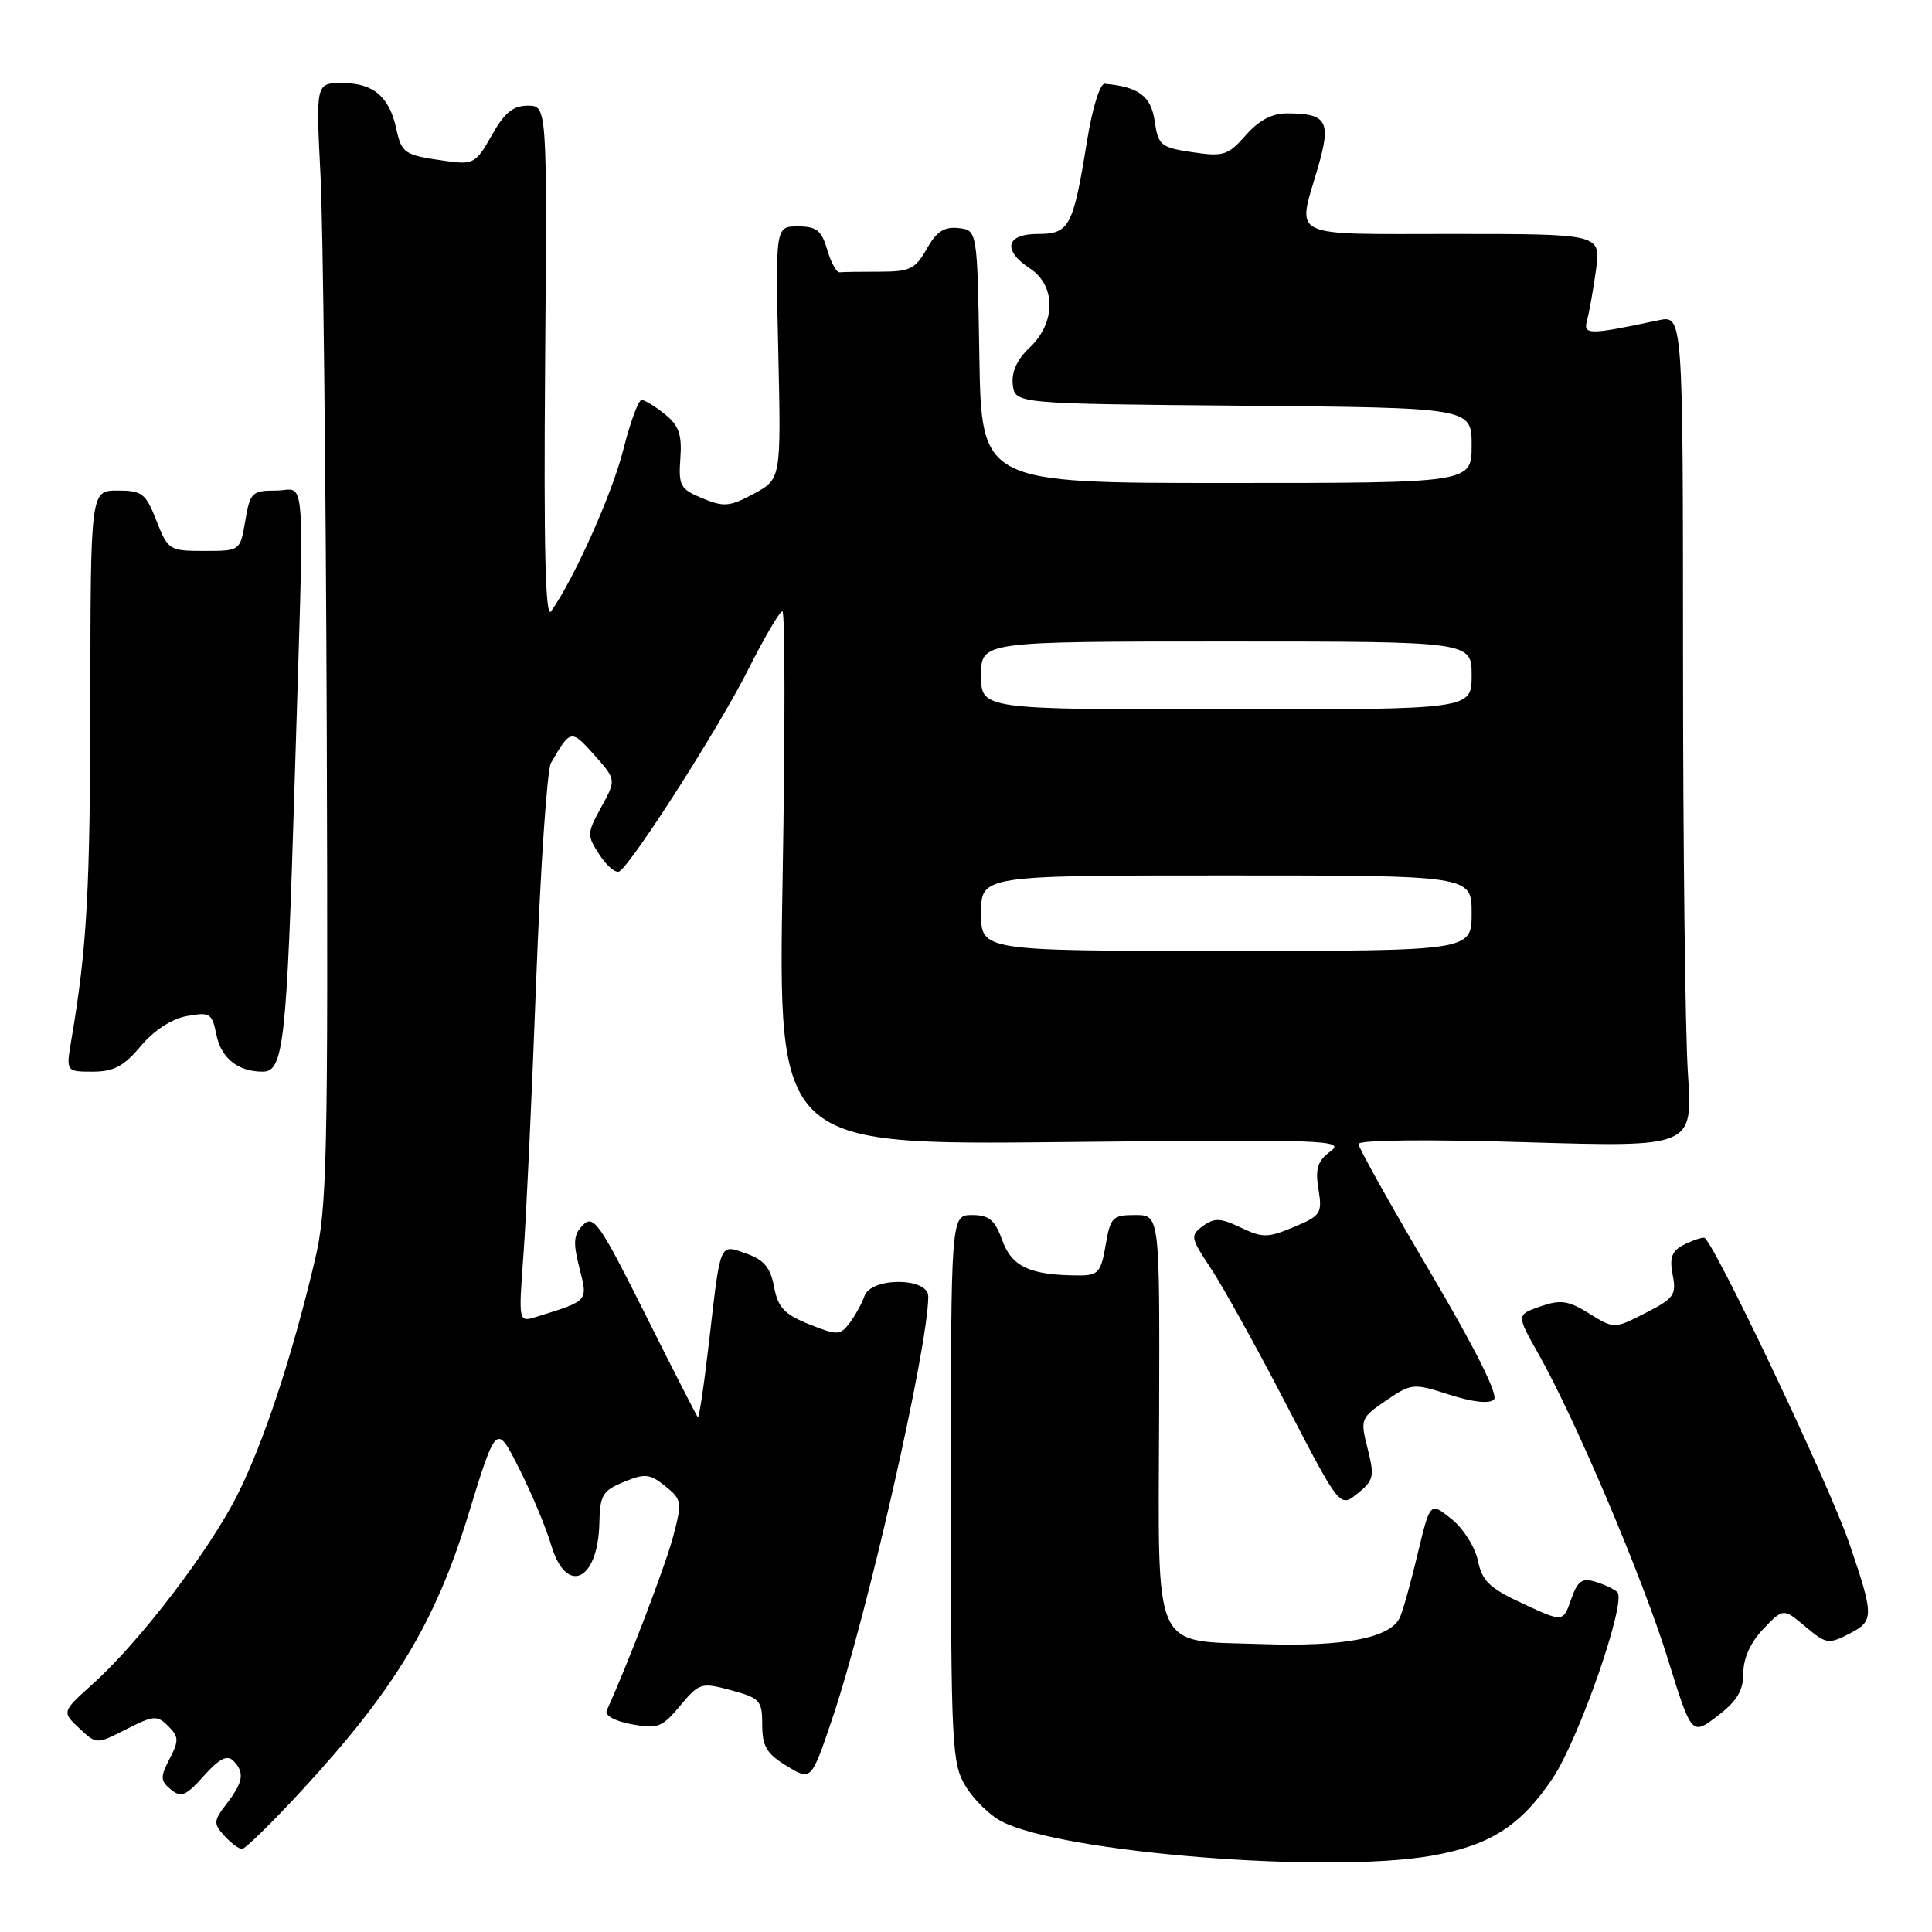 <?xml version="1.0" encoding="UTF-8" standalone="no"?>
<!DOCTYPE svg PUBLIC "-//W3C//DTD SVG 1.1//EN" "http://www.w3.org/Graphics/SVG/1.1/DTD/svg11.dtd" >
<svg xmlns="http://www.w3.org/2000/svg" xmlns:xlink="http://www.w3.org/1999/xlink" version="1.1" viewBox="0 0 256 256">
 <g >
 <path fill="currentColor"
d=" M 189.67 245.90 C 197.41 244.55 201.50 241.94 205.73 235.64 C 209.24 230.41 215.58 212.14 214.30 210.96 C 213.86 210.55 212.54 209.93 211.36 209.58 C 209.62 209.05 209.02 209.50 208.17 211.95 C 207.12 214.96 207.12 214.96 201.81 212.50 C 197.38 210.45 196.39 209.51 195.83 206.79 C 195.46 205.00 193.89 202.52 192.33 201.27 C 189.50 199.01 189.50 199.01 187.88 205.76 C 187.00 209.47 185.94 213.28 185.53 214.24 C 184.36 217.02 178.21 218.23 167.23 217.85 C 152.49 217.34 153.48 219.55 153.59 187.46 C 153.67 161.00 153.67 161.00 150.43 161.00 C 147.41 161.00 147.13 161.29 146.50 165.00 C 145.90 168.55 145.51 169.00 143.04 169.00 C 136.57 169.00 134.08 167.88 132.82 164.38 C 131.83 161.64 131.07 161.00 128.80 161.00 C 126.00 161.00 126.00 161.00 126.00 197.25 C 126.01 231.44 126.12 233.68 127.96 236.70 C 129.03 238.46 131.17 240.56 132.72 241.35 C 140.73 245.50 175.88 248.30 189.67 245.90 Z  M 39.98 237.25 C 52.23 223.98 57.66 215.01 61.99 200.91 C 65.77 188.60 65.77 188.60 68.77 194.55 C 70.42 197.82 72.35 202.41 73.04 204.75 C 75.05 211.47 79.26 209.50 79.42 201.77 C 79.49 198.12 79.86 197.51 82.67 196.36 C 85.47 195.21 86.12 195.28 88.16 196.93 C 90.36 198.71 90.41 199.02 89.18 203.65 C 88.15 207.53 83.13 220.66 80.40 226.63 C 80.09 227.30 81.40 228.04 83.68 228.47 C 87.13 229.12 87.73 228.89 90.12 226.02 C 92.67 222.97 92.91 222.90 96.88 223.97 C 100.70 225.00 101.00 225.33 101.00 228.55 C 101.00 231.40 101.59 232.39 104.25 234.00 C 107.49 235.98 107.49 235.98 110.28 227.74 C 114.91 214.02 123.00 178.45 123.00 171.78 C 123.00 169.24 115.40 169.21 114.54 171.75 C 114.21 172.71 113.33 174.30 112.59 175.29 C 111.31 176.96 110.97 176.97 107.21 175.47 C 103.93 174.15 103.08 173.25 102.57 170.52 C 102.09 167.96 101.23 166.93 98.93 166.12 C 95.28 164.85 95.51 164.33 93.95 177.80 C 93.30 183.46 92.63 187.96 92.47 187.80 C 92.31 187.63 89.17 181.49 85.49 174.13 C 79.47 162.09 78.65 160.92 77.26 162.31 C 76.00 163.57 75.91 164.60 76.77 167.99 C 77.91 172.47 78.04 172.32 71.10 174.48 C 68.70 175.23 68.70 175.23 69.35 166.37 C 69.72 161.49 70.48 145.18 71.04 130.11 C 71.61 115.05 72.49 102.00 73.00 101.11 C 75.59 96.62 75.68 96.61 78.73 100.02 C 81.66 103.31 81.66 103.31 79.67 106.95 C 77.75 110.45 77.75 110.68 79.45 113.28 C 80.42 114.77 81.60 115.75 82.07 115.46 C 83.78 114.40 95.28 96.39 99.10 88.80 C 101.26 84.51 103.31 81.00 103.67 81.00 C 104.03 81.00 104.04 96.91 103.70 116.36 C 103.09 151.72 103.09 151.72 140.79 151.33 C 175.60 150.96 178.33 151.06 176.32 152.54 C 174.58 153.83 174.26 154.82 174.70 157.57 C 175.23 160.78 175.02 161.09 171.44 162.59 C 167.99 164.03 167.30 164.04 164.41 162.66 C 161.73 161.38 160.91 161.35 159.40 162.45 C 157.68 163.71 157.74 164.00 160.49 168.14 C 162.08 170.54 166.57 178.64 170.46 186.15 C 177.54 199.79 177.54 199.79 179.89 197.89 C 182.03 196.16 182.15 195.62 181.22 191.96 C 180.22 188.04 180.29 187.88 183.66 185.58 C 187.05 183.28 187.25 183.26 192.07 184.81 C 195.18 185.80 197.36 186.04 197.96 185.44 C 198.56 184.84 195.41 178.56 189.47 168.50 C 184.27 159.70 180.02 152.09 180.01 151.59 C 180.00 151.05 189.04 150.95 202.15 151.35 C 224.30 152.01 224.30 152.01 223.66 142.26 C 223.30 136.89 223.01 112.08 223.01 87.12 C 223.00 41.75 223.00 41.75 219.75 42.44 C 210.45 44.41 209.74 44.41 210.30 42.40 C 210.59 41.35 211.12 38.36 211.48 35.75 C 212.12 31.00 212.12 31.00 192.56 31.00 C 170.41 31.00 171.87 31.71 174.61 22.28 C 176.42 16.05 175.86 15.04 170.57 15.02 C 168.58 15.00 166.82 15.93 165.07 17.92 C 162.72 20.59 162.12 20.78 158.00 20.17 C 153.80 19.54 153.47 19.27 153.00 16.04 C 152.52 12.73 150.88 11.50 146.39 11.10 C 145.75 11.04 144.74 14.32 144.03 18.72 C 142.20 30.06 141.70 31.00 137.52 31.00 C 133.27 31.00 132.79 33.16 136.50 35.59 C 139.93 37.84 139.91 42.79 136.45 46.04 C 134.76 47.63 134.01 49.28 134.20 50.97 C 134.50 53.50 134.50 53.50 164.75 53.76 C 195.00 54.03 195.00 54.03 195.00 59.01 C 195.00 64.00 195.00 64.00 162.52 64.00 C 130.05 64.00 130.05 64.00 129.77 47.25 C 129.50 30.50 129.50 30.50 127.00 30.22 C 125.11 30.01 124.09 30.68 122.80 32.97 C 121.29 35.65 120.57 36.00 116.55 36.00 C 114.05 36.00 111.66 36.03 111.25 36.08 C 110.84 36.12 110.10 34.77 109.61 33.08 C 108.86 30.53 108.20 30.00 105.73 30.00 C 102.75 30.00 102.75 30.00 103.13 46.74 C 103.50 63.47 103.50 63.47 99.89 65.42 C 96.70 67.14 95.92 67.21 93.08 66.03 C 90.14 64.82 89.89 64.37 90.15 60.74 C 90.38 57.59 89.96 56.39 88.11 54.89 C 86.83 53.85 85.43 53.00 85.01 53.00 C 84.59 53.00 83.50 55.97 82.59 59.59 C 81.13 65.39 76.09 76.66 73.02 81.00 C 72.26 82.07 72.04 72.64 72.23 48.25 C 72.50 14.00 72.50 14.00 69.93 14.00 C 67.99 14.00 66.83 14.95 65.16 17.93 C 63.08 21.62 62.72 21.83 59.22 21.35 C 53.55 20.56 53.24 20.36 52.51 17.06 C 51.58 12.79 49.46 11.00 45.35 11.00 C 41.85 11.00 41.85 11.00 42.47 23.25 C 42.81 29.99 43.18 63.40 43.30 97.50 C 43.48 153.88 43.34 160.18 41.72 167.00 C 38.68 179.84 34.93 191.18 31.45 198.09 C 27.72 205.50 18.48 217.58 12.26 223.16 C 8.19 226.83 8.19 226.83 10.49 228.99 C 12.79 231.15 12.79 231.15 16.74 229.13 C 20.36 227.29 20.82 227.25 22.29 228.72 C 23.70 230.12 23.72 230.65 22.47 233.06 C 21.22 235.47 21.24 235.96 22.64 237.12 C 24.00 238.24 24.63 237.98 27.01 235.31 C 29.04 233.04 30.10 232.50 30.90 233.30 C 32.44 234.84 32.25 236.12 30.04 238.99 C 28.29 241.28 28.26 241.63 29.72 243.24 C 30.59 244.21 31.65 245.00 32.07 245.00 C 32.49 245.00 36.05 241.51 39.98 237.25 Z  M 231.00 221.69 C 231.00 219.72 231.96 217.61 233.65 215.84 C 236.30 213.08 236.30 213.08 239.22 215.53 C 241.97 217.85 242.29 217.90 245.08 216.46 C 248.34 214.77 248.34 214.16 245.02 204.44 C 242.34 196.61 226.84 164.00 225.80 164.00 C 225.29 164.00 224.01 164.46 222.96 165.02 C 221.51 165.80 221.20 166.73 221.64 168.94 C 222.16 171.56 221.81 172.05 218.06 173.97 C 213.89 176.10 213.89 176.10 210.58 174.05 C 207.79 172.32 206.79 172.18 204.10 173.11 C 200.93 174.22 200.93 174.22 203.83 179.36 C 208.77 188.11 217.63 209.00 220.97 219.74 C 224.15 229.99 224.15 229.99 227.58 227.37 C 230.17 225.40 231.00 224.01 231.00 221.69 Z  M 18.65 138.61 C 20.42 136.51 22.75 135.00 24.78 134.63 C 27.81 134.08 28.10 134.27 28.66 137.05 C 29.29 140.21 31.52 142.00 34.81 142.00 C 37.58 142.00 37.99 138.27 39.03 104.00 C 40.35 60.60 40.63 65.00 36.59 65.00 C 33.39 65.00 33.13 65.25 32.50 69.00 C 31.82 73.00 31.82 73.00 27.06 73.00 C 22.44 73.00 22.26 72.89 20.73 69.00 C 19.31 65.37 18.83 65.00 15.58 65.00 C 12.00 65.00 12.00 65.00 11.97 92.75 C 11.94 118.15 11.53 125.53 9.46 137.75 C 8.74 142.00 8.74 142.00 12.28 142.00 C 15.06 142.00 16.41 141.29 18.65 138.61 Z  M 130.00 121.00 C 130.00 116.00 130.00 116.00 162.50 116.00 C 195.00 116.00 195.00 116.00 195.00 121.00 C 195.00 126.00 195.00 126.00 162.50 126.00 C 130.00 126.00 130.00 126.00 130.00 121.00 Z  M 130.00 89.50 C 130.00 85.00 130.00 85.00 162.50 85.00 C 195.00 85.00 195.00 85.00 195.00 89.50 C 195.00 94.00 195.00 94.00 162.50 94.00 C 130.00 94.00 130.00 94.00 130.00 89.50 Z "/>
</g>
</svg>